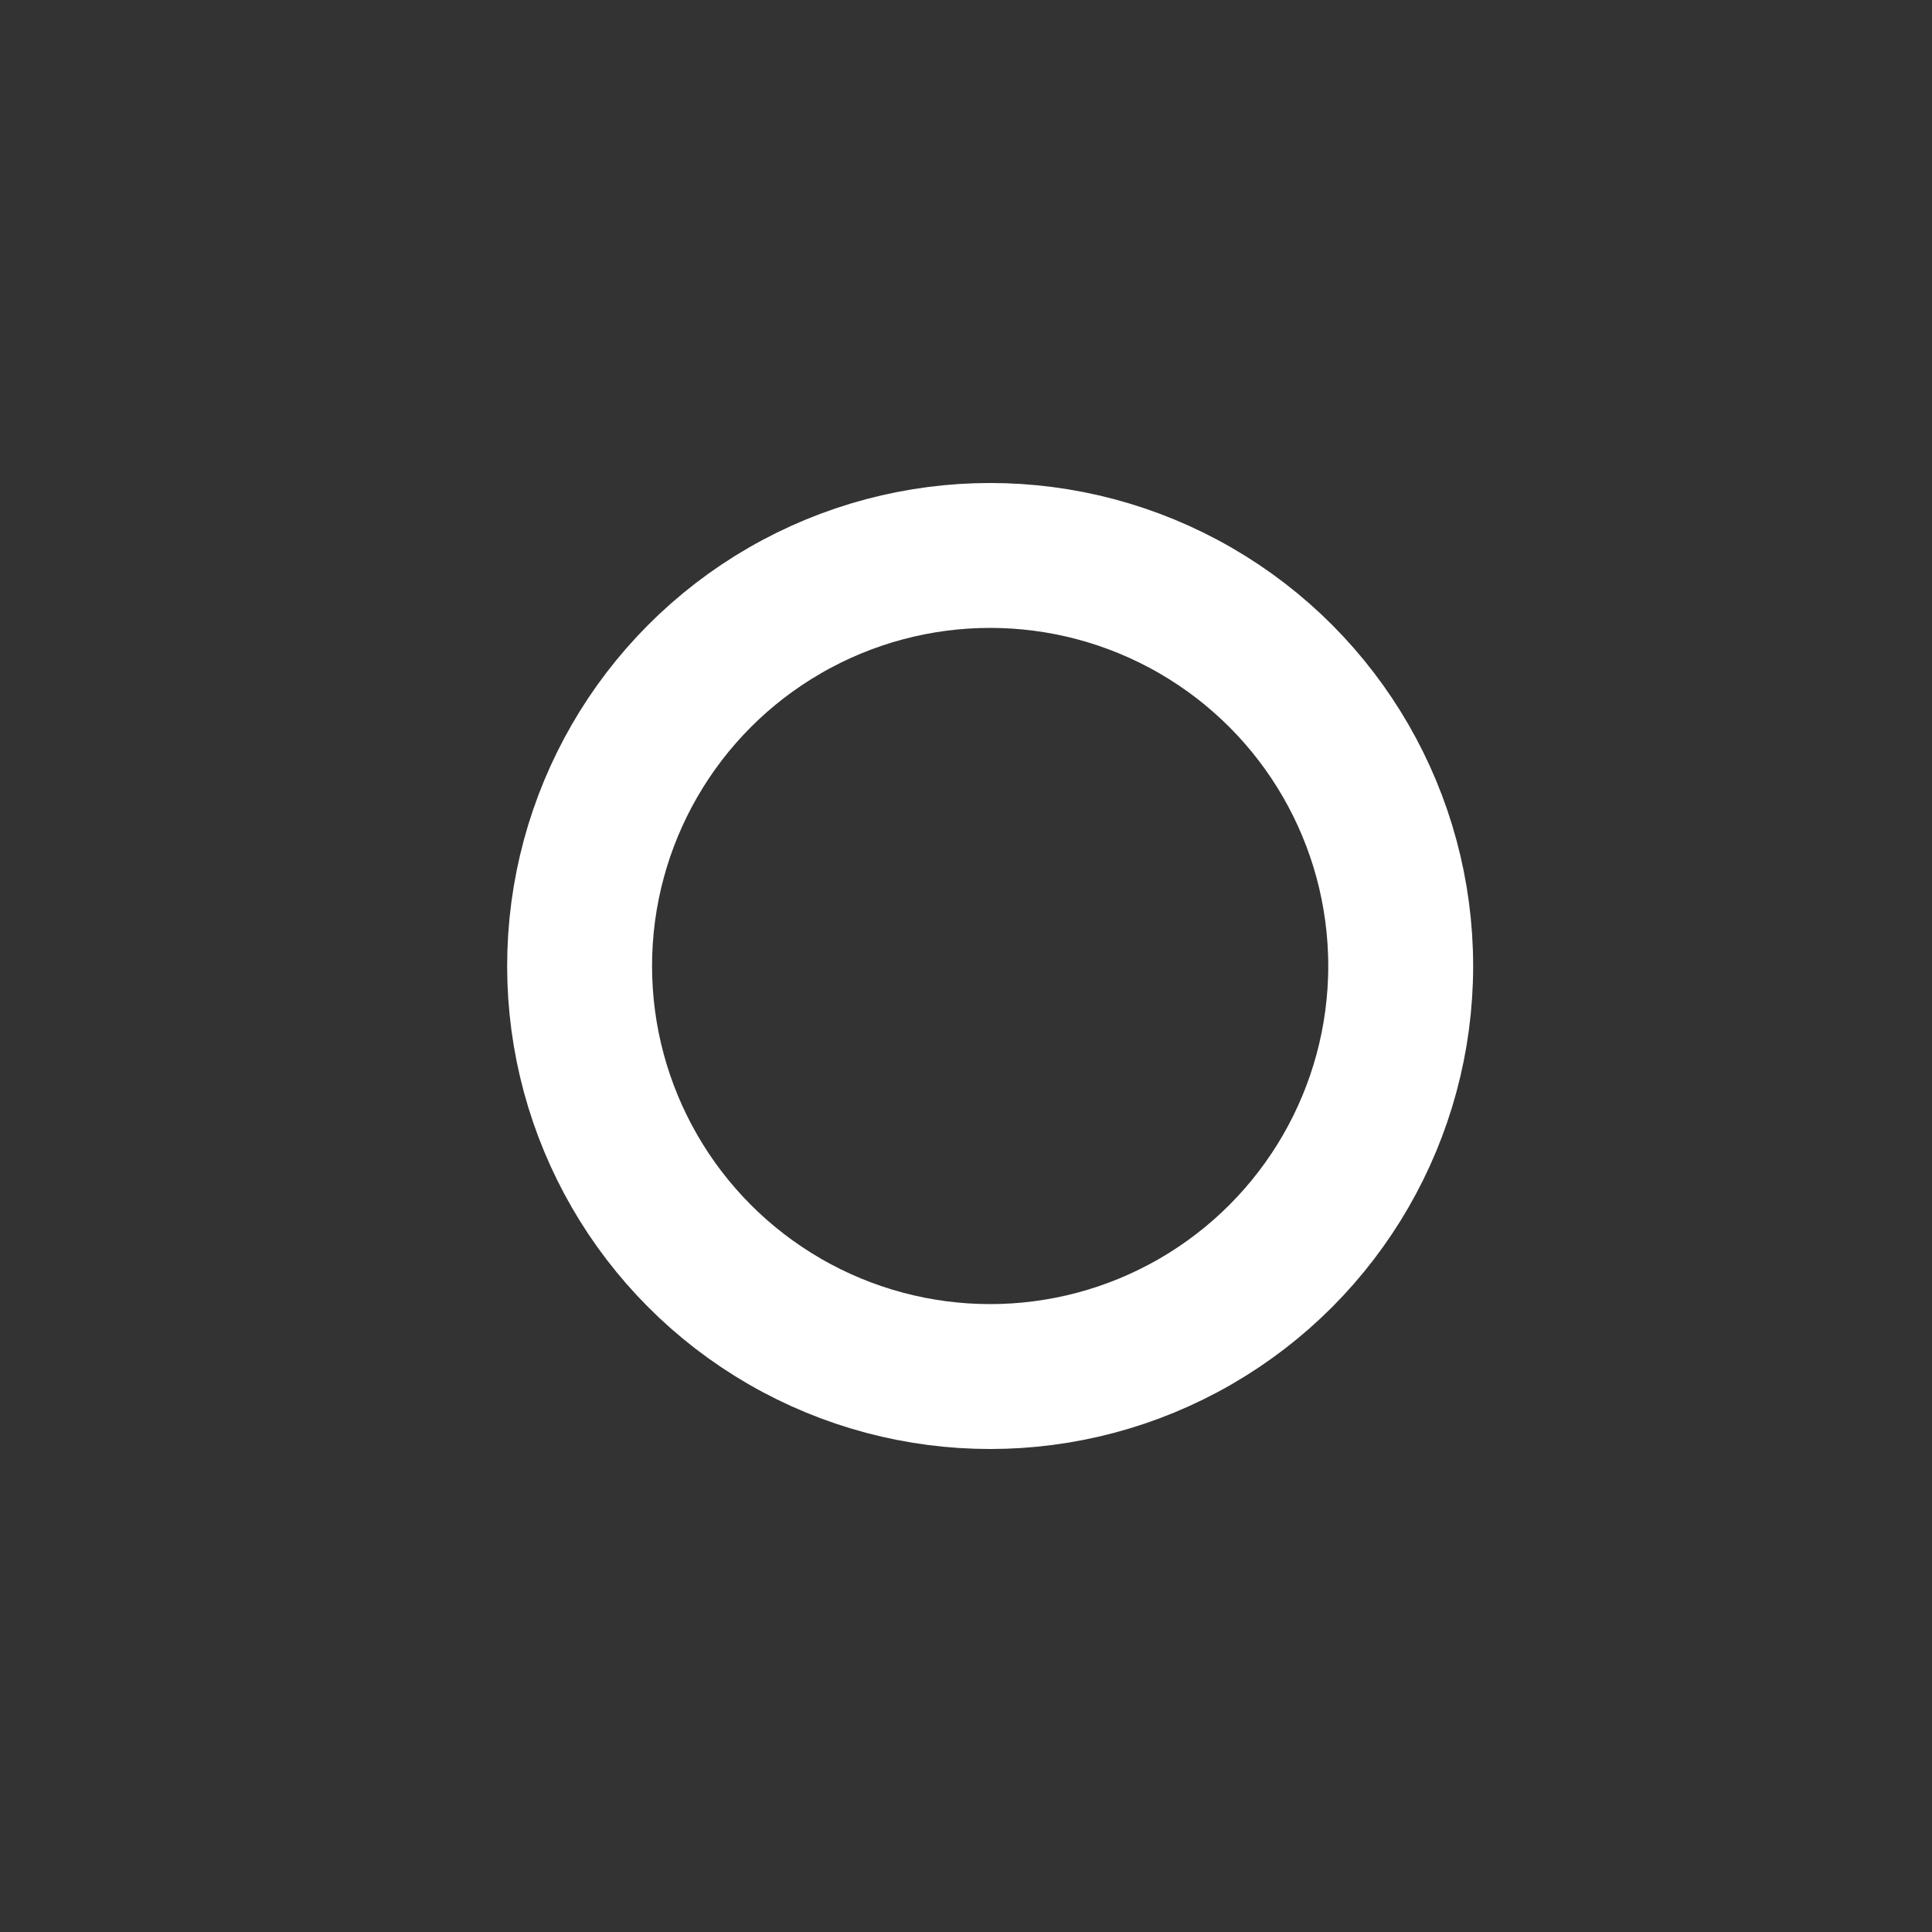 <?xml version="1.0" encoding="UTF-8"?>
<svg width="40px" height="40px" viewBox="0 0 40 40" version="1.1" xmlns="http://www.w3.org/2000/svg" xmlns:xlink="http://www.w3.org/1999/xlink">
    <rect x="0" y="0" width="40" height="40" fill="#333333" stroke="none"/>
    <!-- Generator: Sketch 61.2 (89653) - https://sketch.com -->
    <title>等待</title>
    <desc>Created with Sketch.</desc>
    <g id="CI" stroke="none" stroke-width="1" fill="none" fill-rule="evenodd">
        <g id="持续集成构建-构建过程-状态汇总" transform="translate(-148, -294)" stroke="#FFFFFF" stroke-width="3">
            <g id="编组备份-3" transform="translate(148, 294)">
                <g id="编组-6">
                    <g id="编组-11">
                        <circle id="椭圆形" cx="20.5" cy="20" r="8.5"></circle>
                    </g>
                </g>
            </g>
        </g>
    </g>
</svg>
